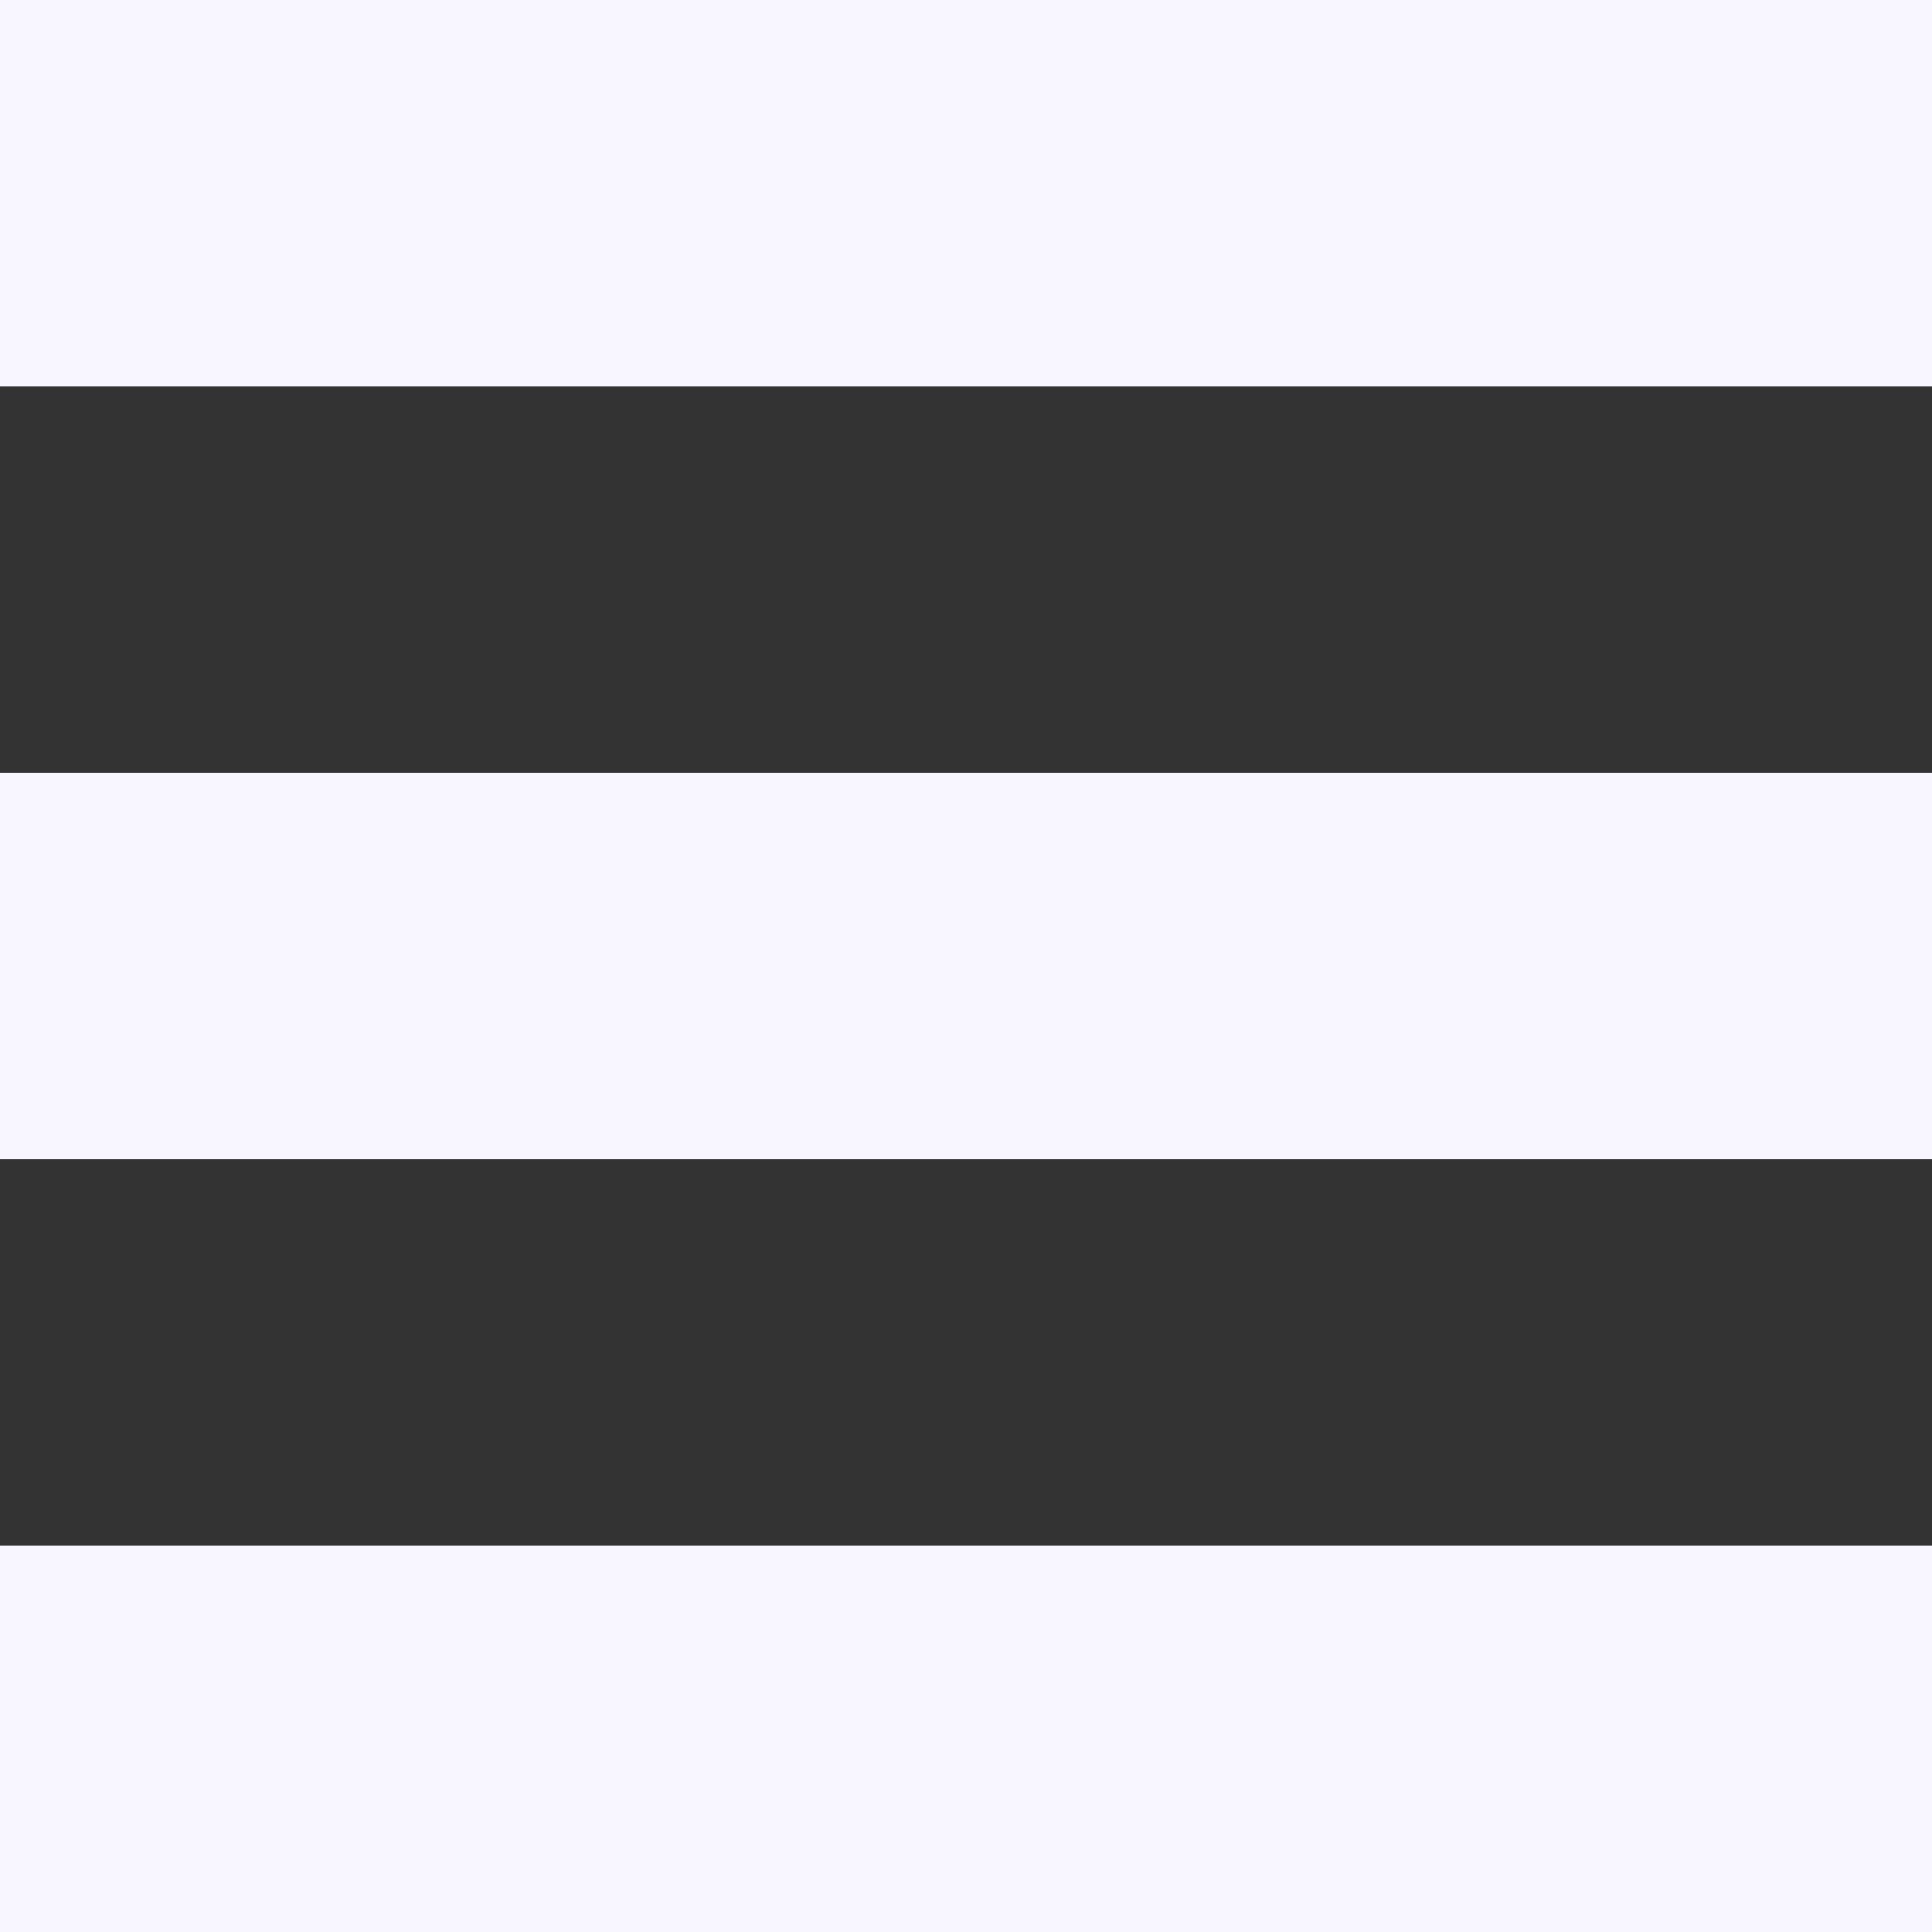<svg width="25" height="25" viewBox="0 0 25 25" fill="none" xmlns="http://www.w3.org/2000/svg">
<rect x="0" y="0" width="25" height="25" fill="#333333" stroke="none"/>
<path d="M25 0H0V5H25V0Z" fill="#F8F7FF"/>
<path d="M25 10H0V15H25V10Z" fill="#F8F7FF"/>
<path d="M25 20H0V25H25V20Z" fill="#F8F7FF"/>
</svg>
